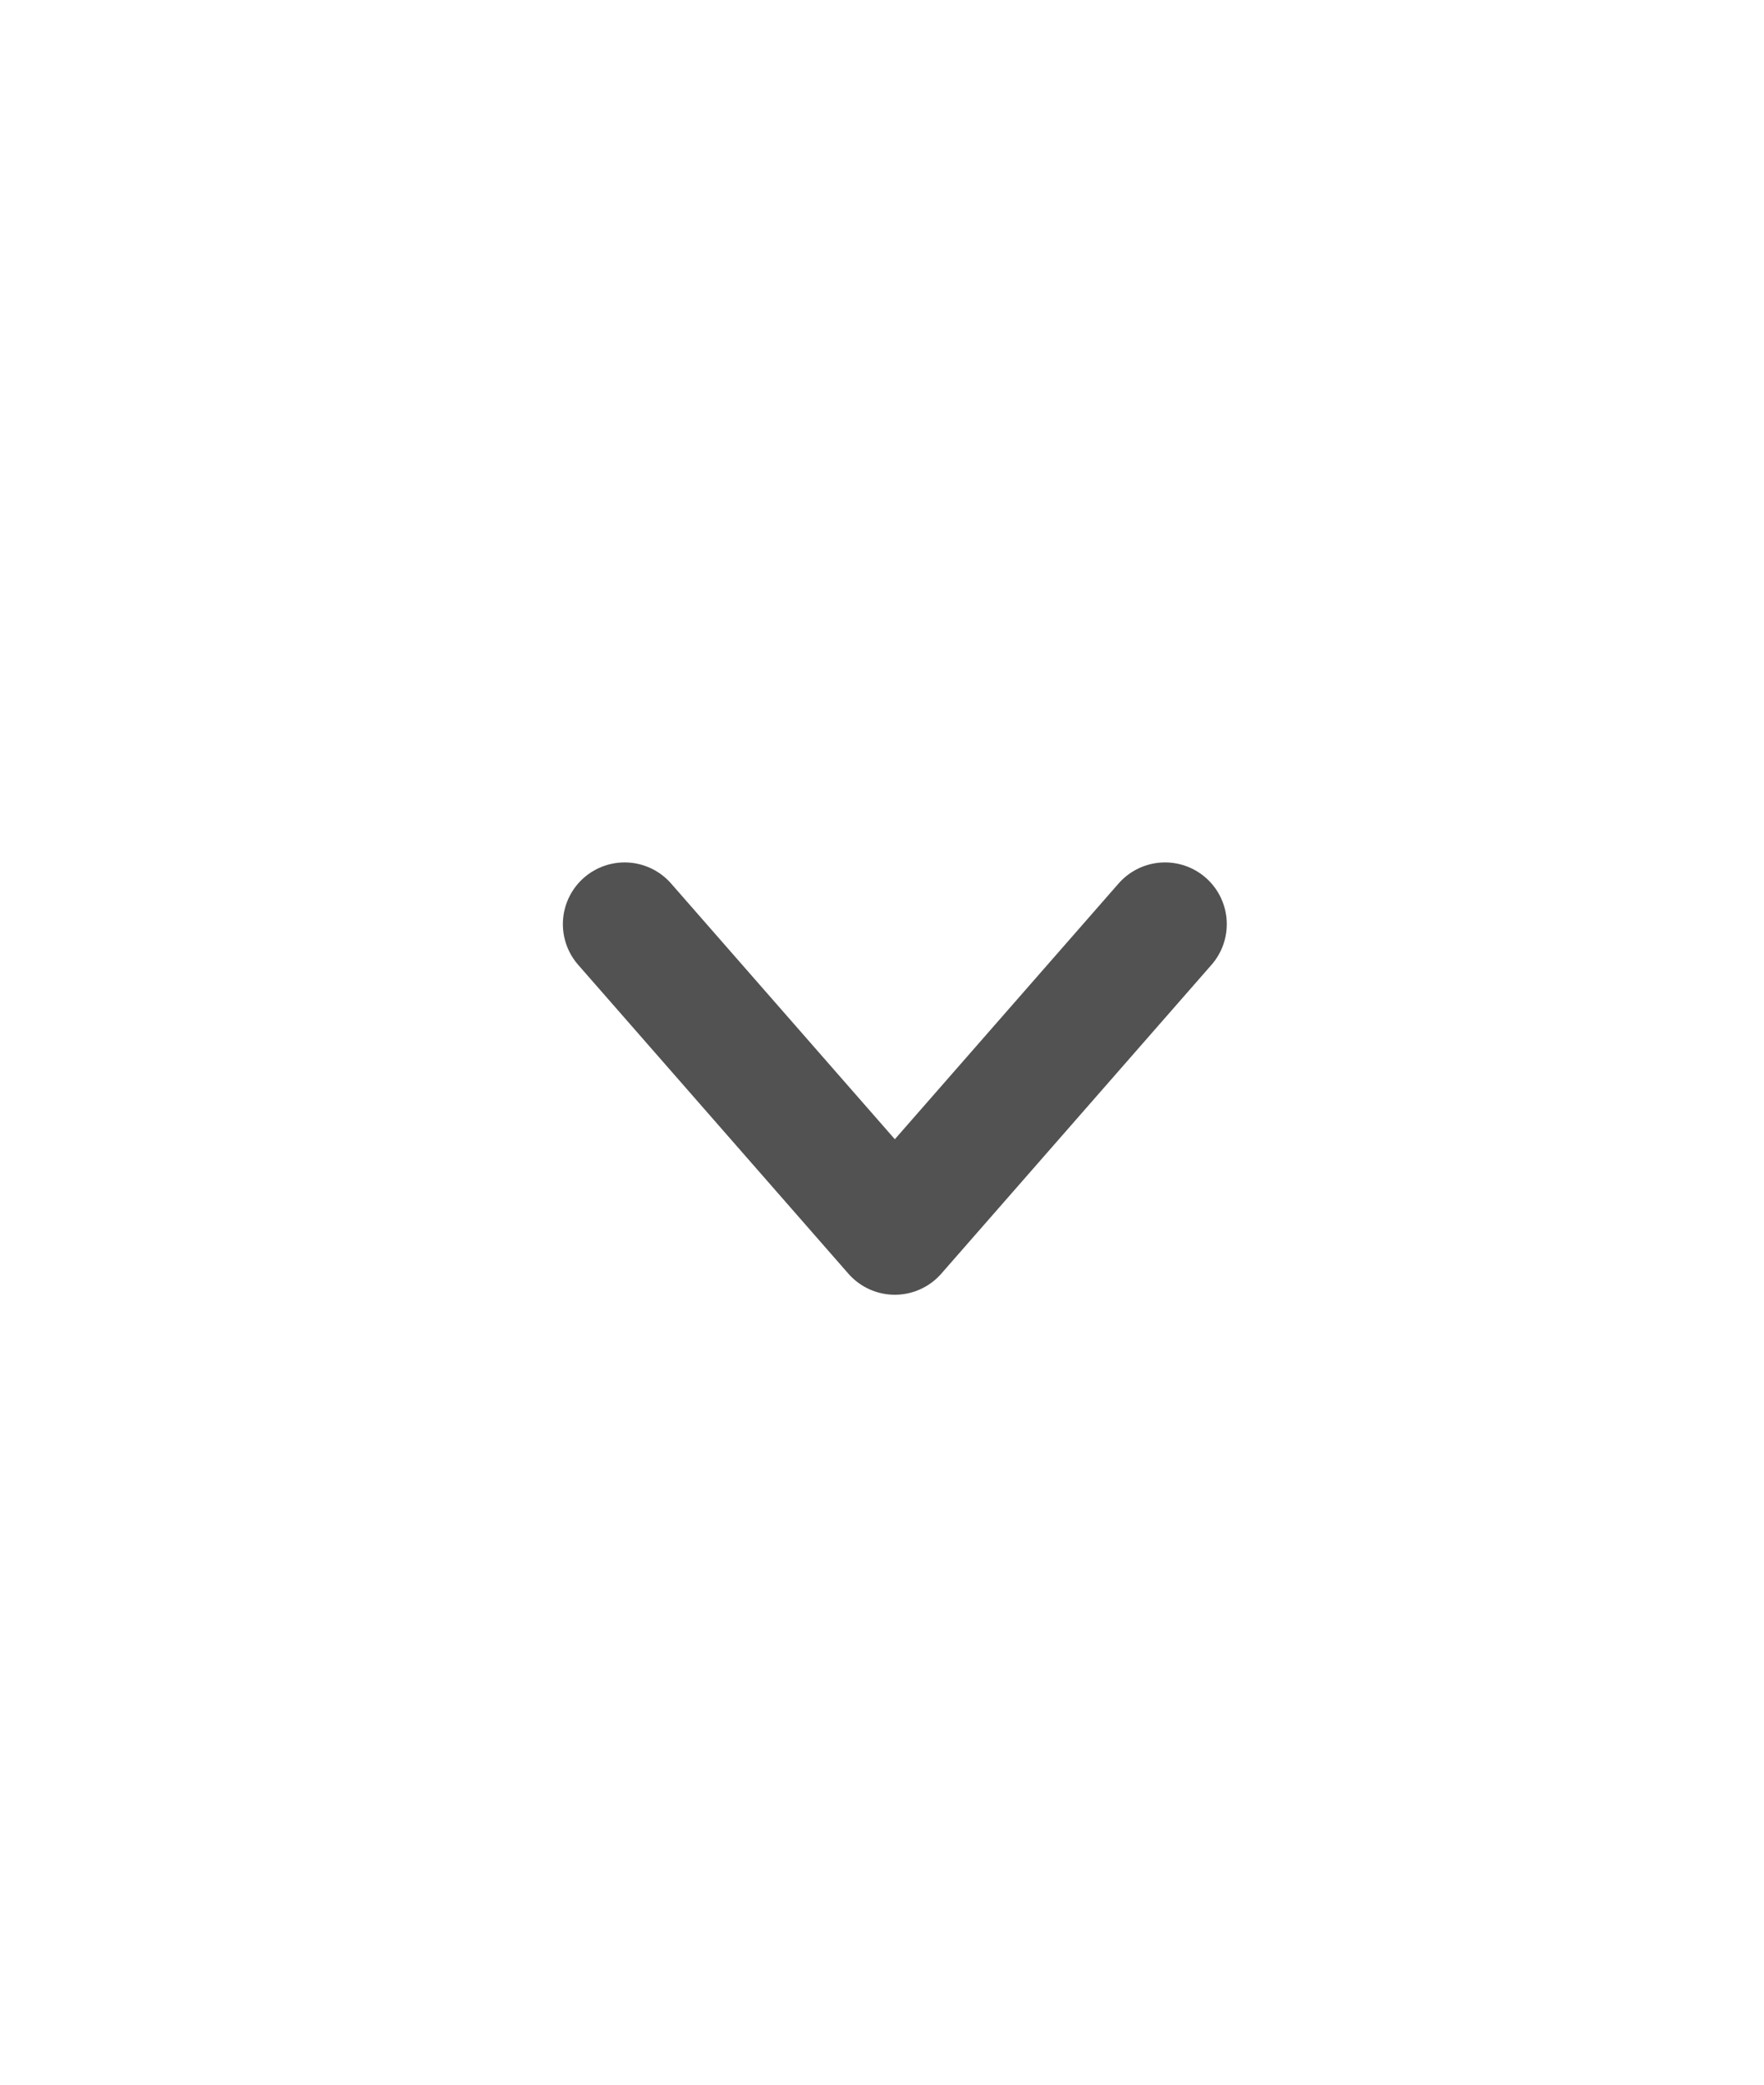 <svg width="11" height="13" viewBox="0 0 11 13" fill="none" xmlns="http://www.w3.org/2000/svg">
<path d="M7.265 5.763L5.58 7.689L3.895 5.763" stroke="#515251" stroke-width="0.77" stroke-linecap="round" stroke-linejoin="round"/>
</svg>

